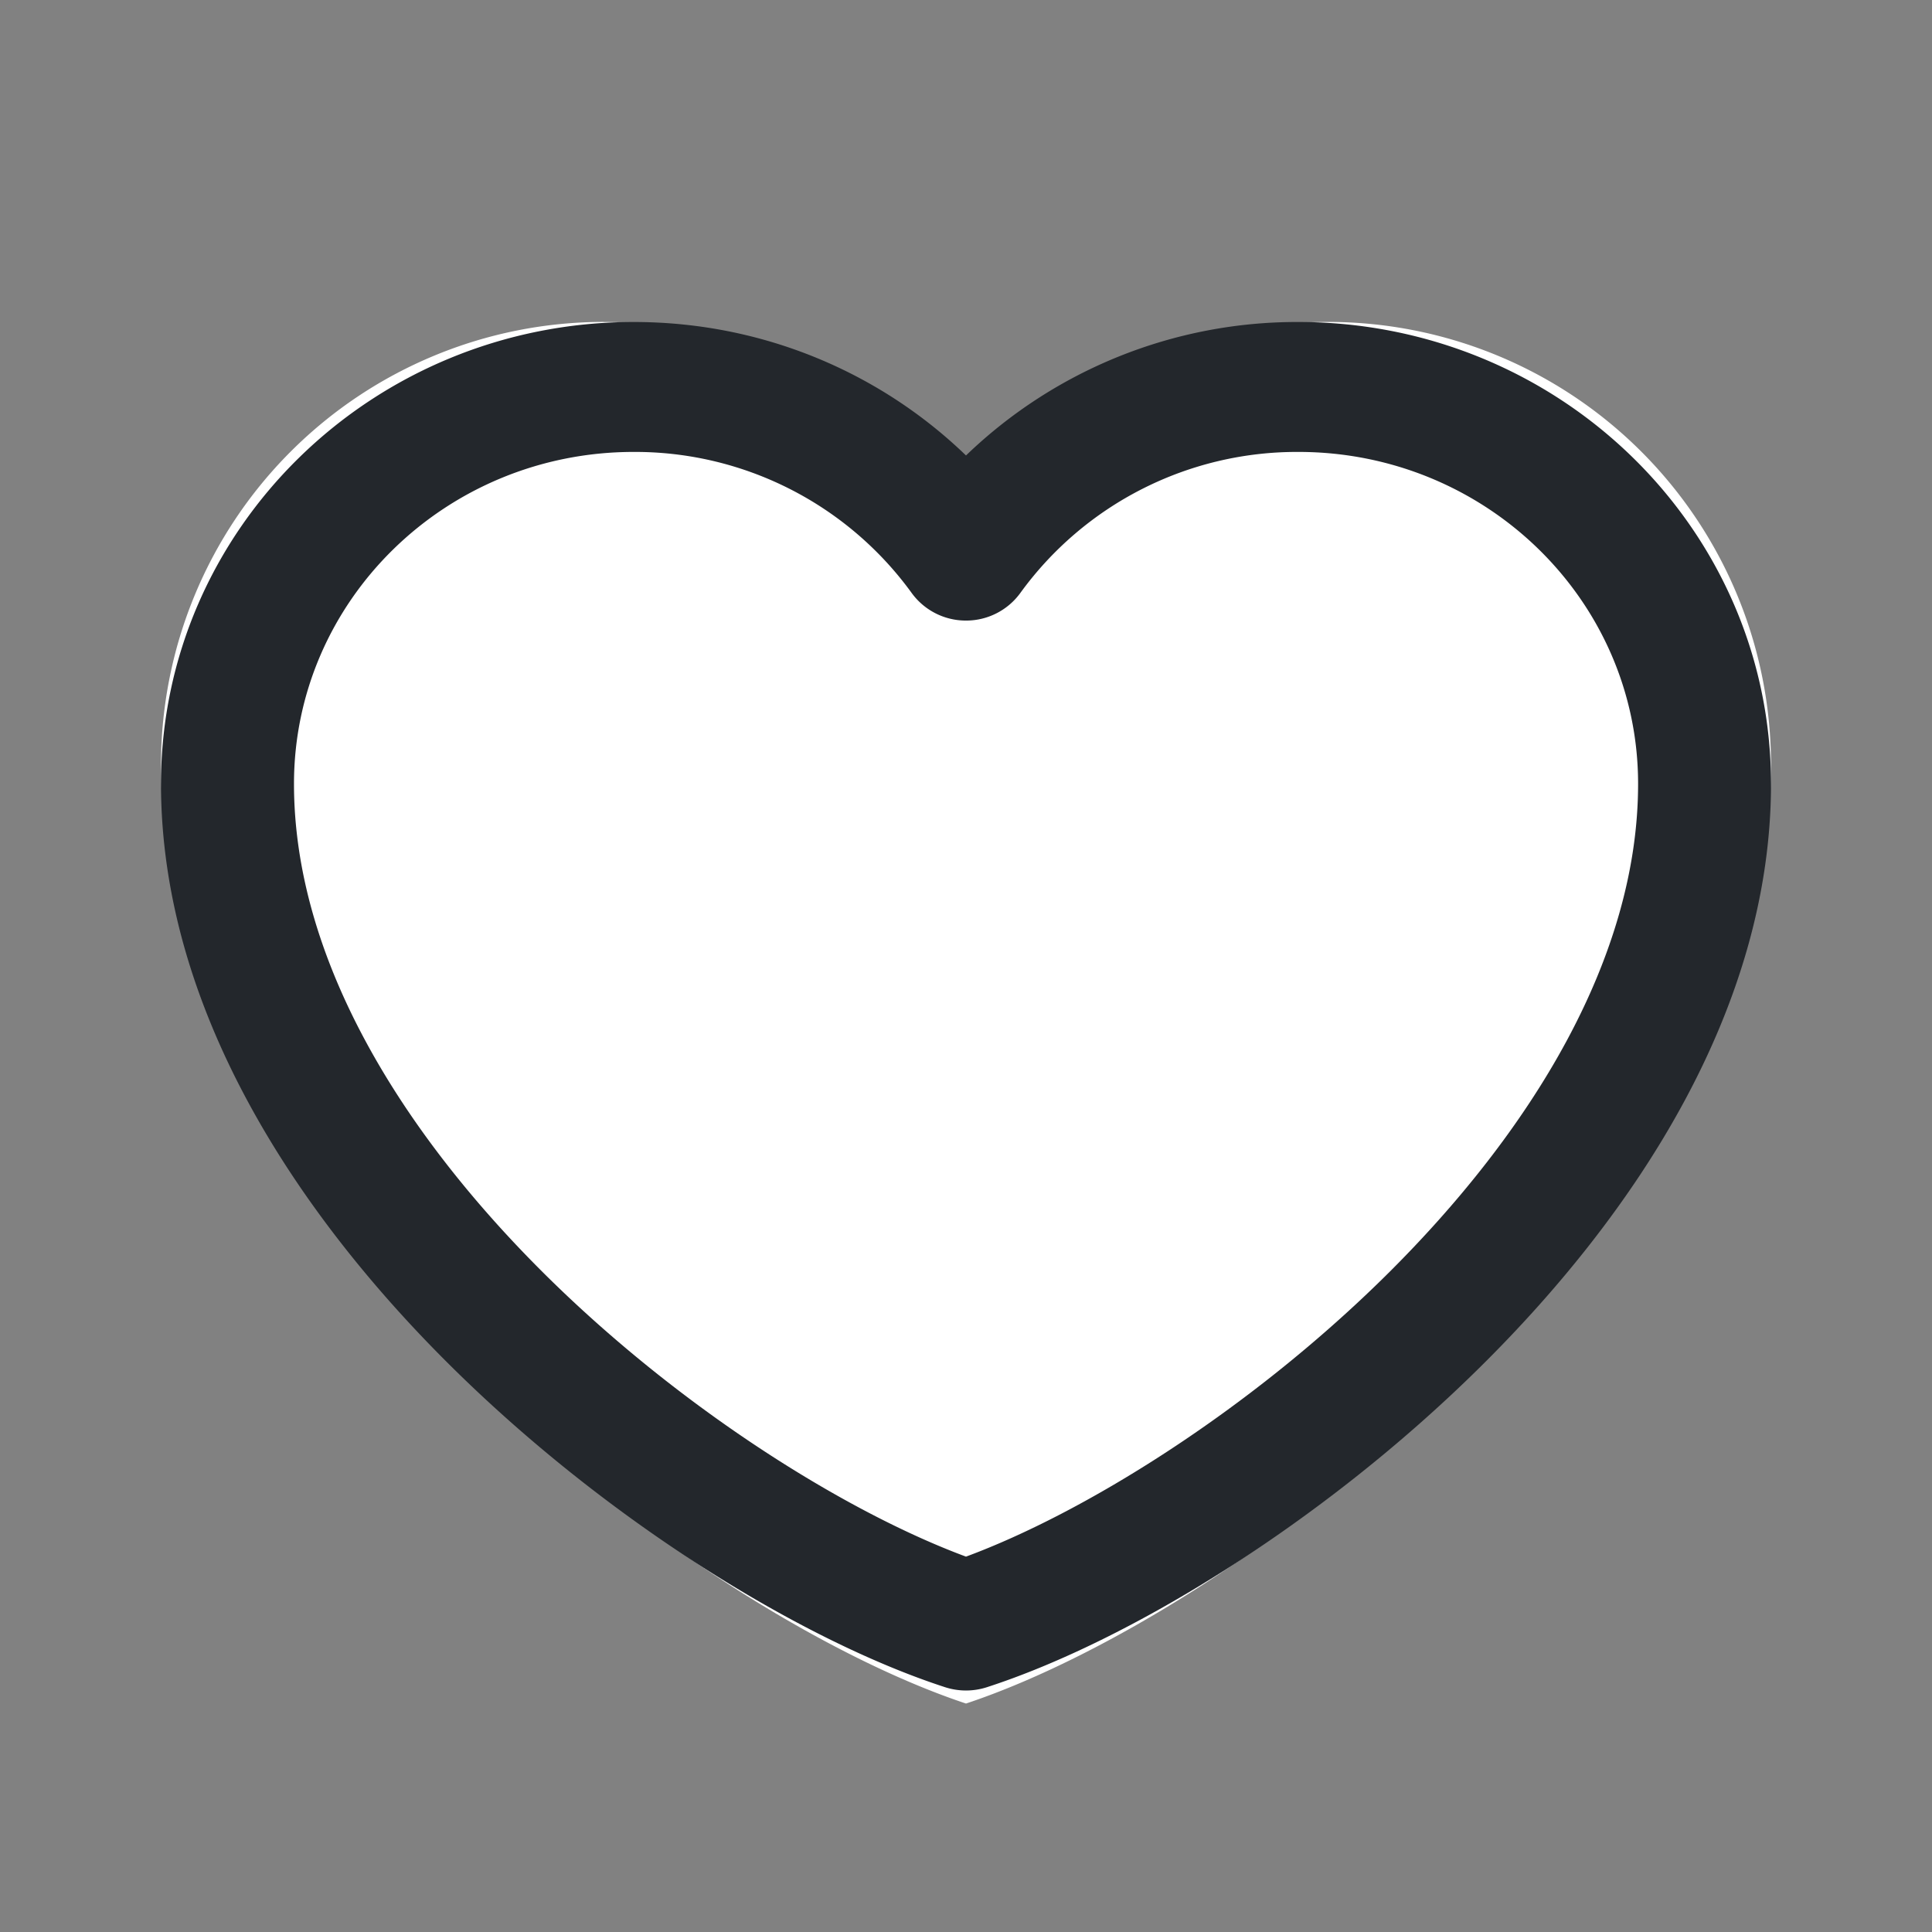 <svg xmlns="http://www.w3.org/2000/svg" width="24" height="24" fill="none" viewBox="0 0 24 24">
  <rect x="0" y="0" width="24" height="24" fill="#808080" stroke="none"/>
  <path fill="#fff" fill-opacity=".01" d="M24 0H0v24h24V0z"/>
  <path fill="#fff" d="M7.5 3.999a5.5 5.5 0 00-5.5 5.5c0 5.5 6.5 10.5 10 11.663C15.5 20 22 15 22 9.5a5.5 5.5 0 00-10-3.163 5.493 5.493 0 00-4.5-2.337z"/>
  <path fill="#23272C" fill-rule="evenodd" d="M2 9.737C2 6.57 4.629 4 7.872 4c1.61 0 3.068.634 4.128 1.658A5.925 5.925 0 0116.128 4C19.371 4 22 6.569 22 9.737c0 2.776-1.665 5.323-3.622 7.254-1.965 1.94-4.366 3.4-6.118 3.968a.844.844 0 01-.52 0c-1.752-.569-4.153-2.029-6.118-3.968C3.665 15.06 2 12.513 2 9.737zm5.872-4.123c-2.331 0-4.22 1.846-4.22 4.123 0 2.156 1.316 4.315 3.143 6.119C8.51 17.547 10.55 18.8 12 19.337c1.45-.536 3.49-1.79 5.205-3.481 1.827-1.804 3.144-3.963 3.144-6.119 0-2.277-1.89-4.123-4.22-4.123a4.244 4.244 0 00-3.454 1.752.832.832 0 01-.675.343.832.832 0 01-.675-.343 4.244 4.244 0 00-3.453-1.752z" clip-rule="evenodd"/>
</svg>
